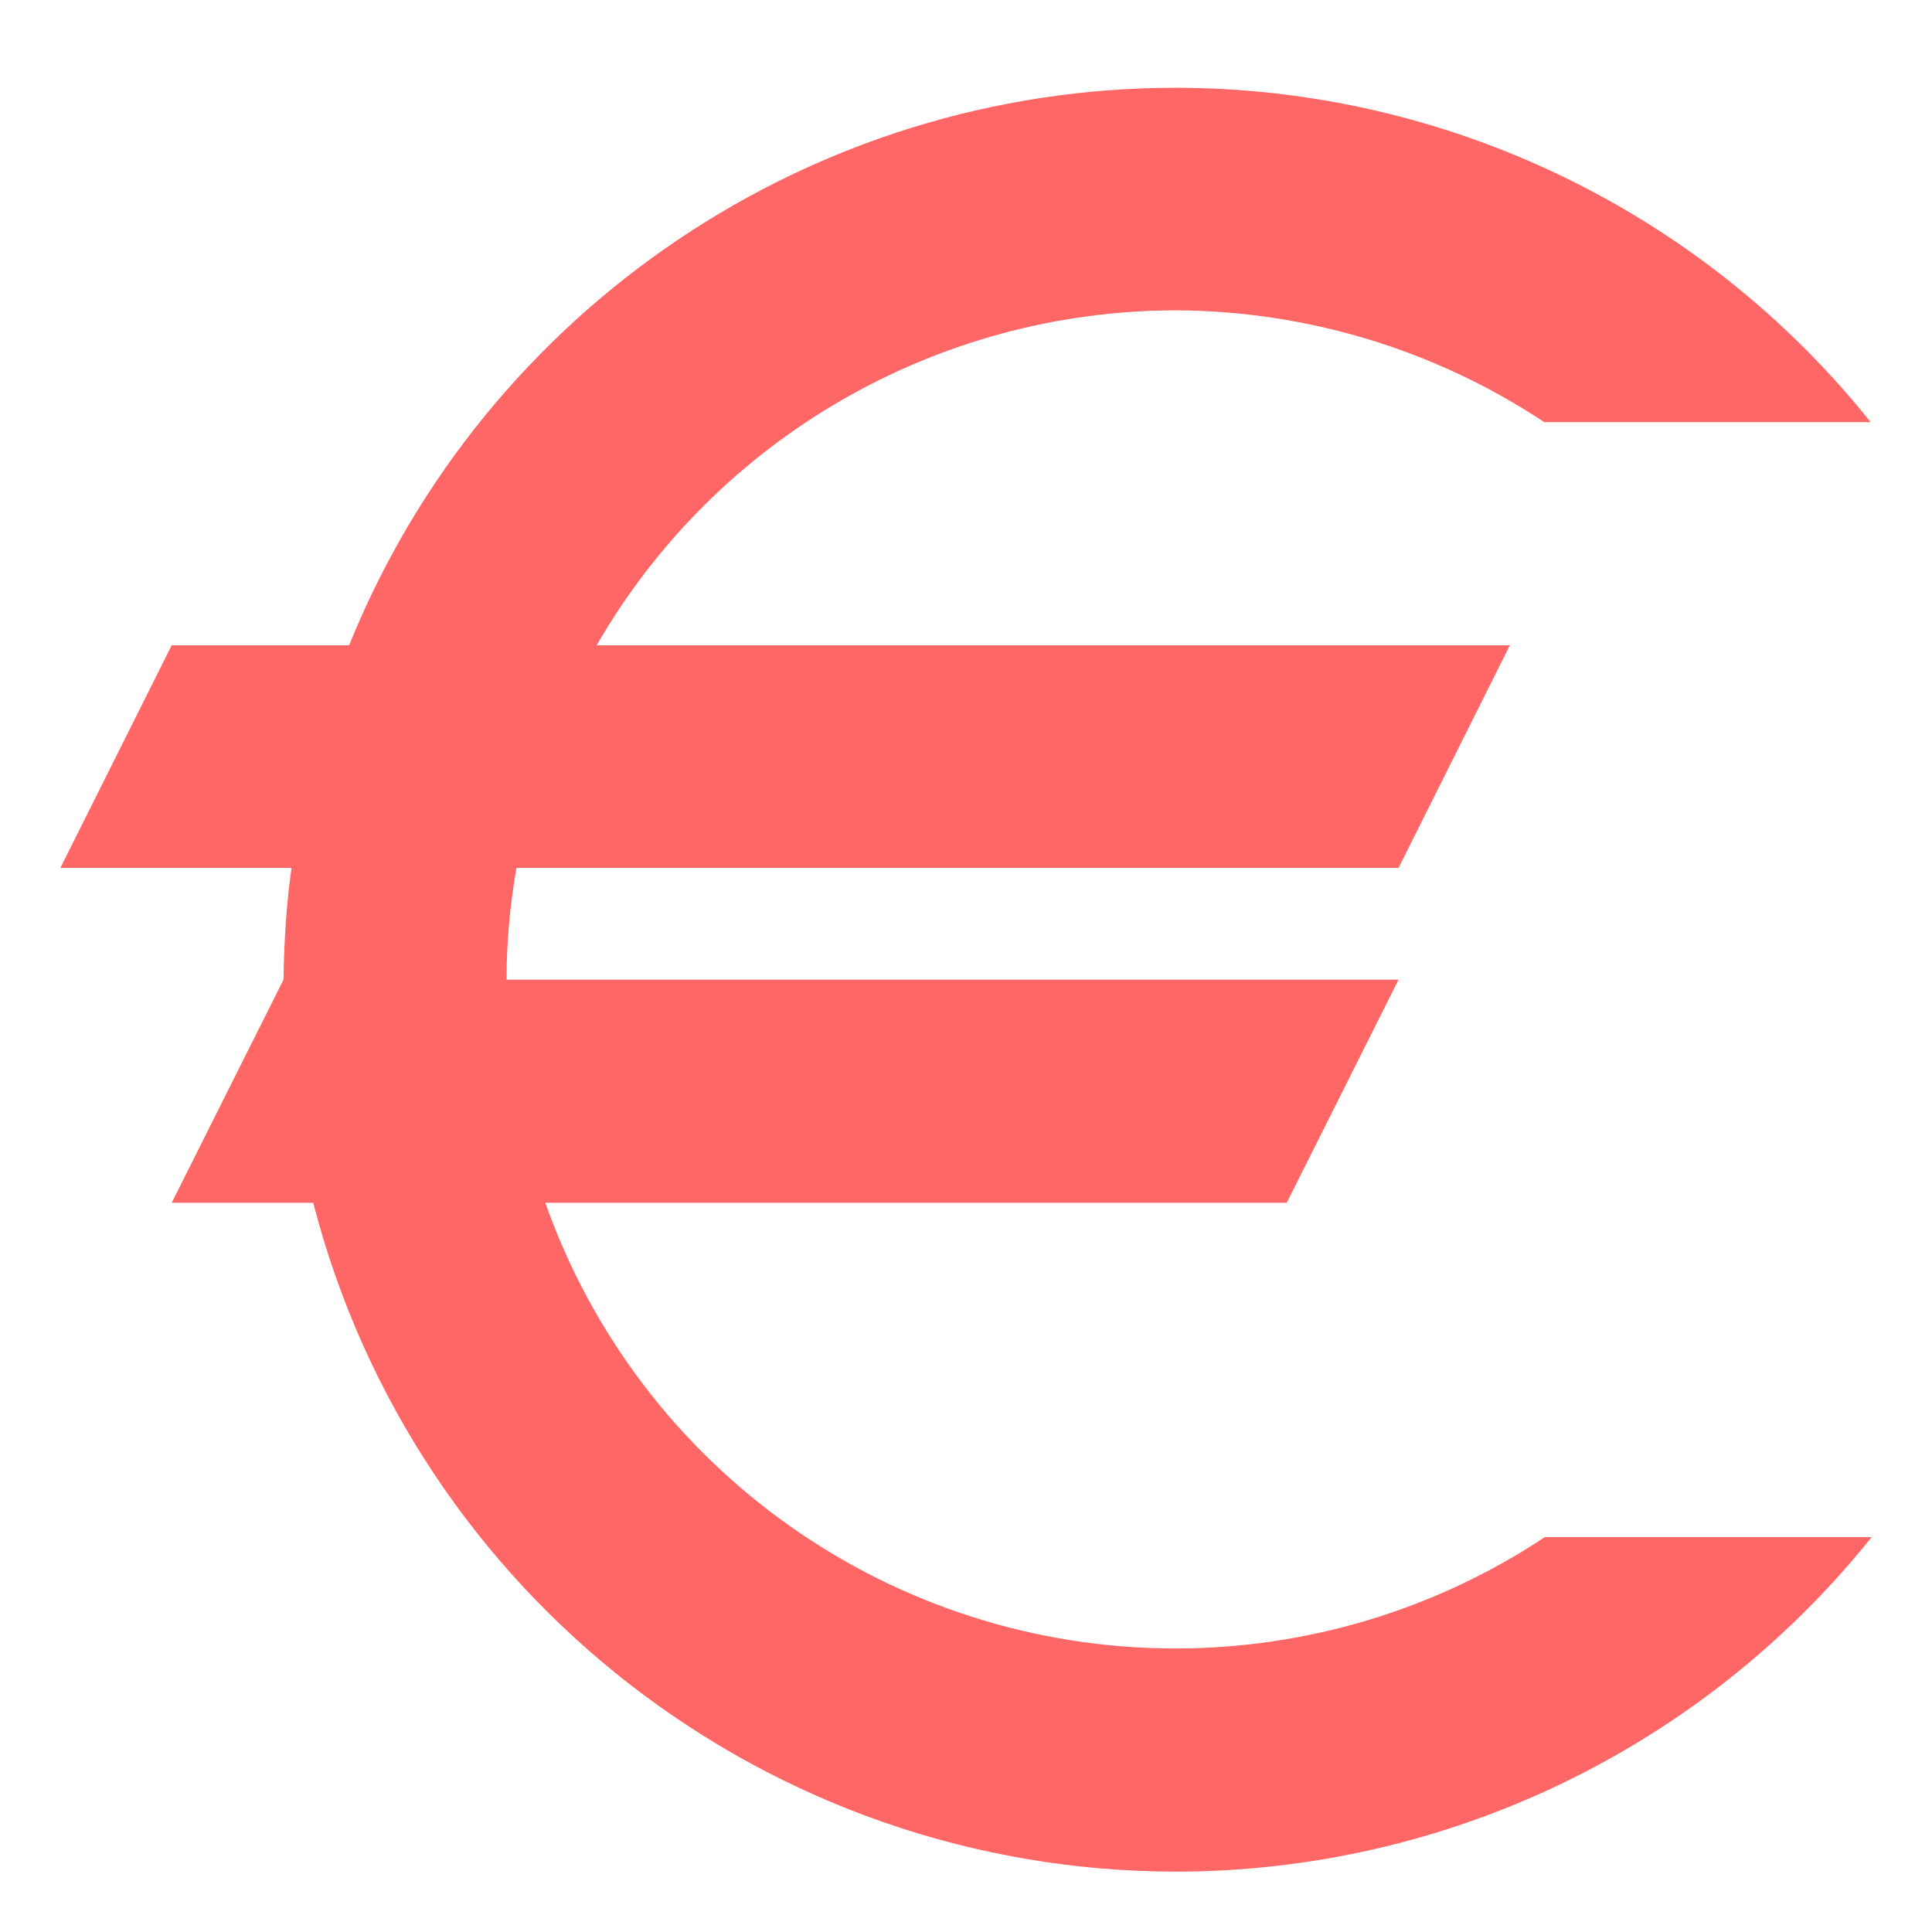 
<svg xmlns="http://www.w3.org/2000/svg" xmlns:xlink="http://www.w3.org/1999/xlink" width="16px" height="16px" viewBox="0 0 16 16" version="1.1">
<g id="surface1">
<path style=" stroke:none;fill-rule:nonzero;fill:#ff6666;fill-opacity:1;" d="M 9.734 0.727 C 6.727 0.727 4.02 2.555 2.891 5.344 L 1.422 5.344 L 0.5 7.188 L 2.414 7.188 C 2.371 7.496 2.352 7.805 2.348 8.113 L 1.422 9.961 L 2.594 9.961 C 3.434 13.219 6.371 15.496 9.734 15.5 C 11.977 15.5 14.098 14.48 15.5 12.73 L 12.793 12.73 C 11.887 13.332 10.82 13.652 9.734 13.652 C 7.387 13.652 5.297 12.172 4.516 9.961 L 10.656 9.961 L 11.582 8.113 L 4.195 8.113 C 4.195 7.805 4.223 7.496 4.277 7.188 L 11.582 7.188 L 12.504 5.344 L 4.941 5.344 C 5.93 3.629 7.758 2.574 9.734 2.57 C 10.82 2.574 11.883 2.895 12.789 3.496 L 15.492 3.496 C 14.094 1.746 11.973 0.727 9.734 0.727 Z M 9.734 0.727 "/>
</g>
</svg>
